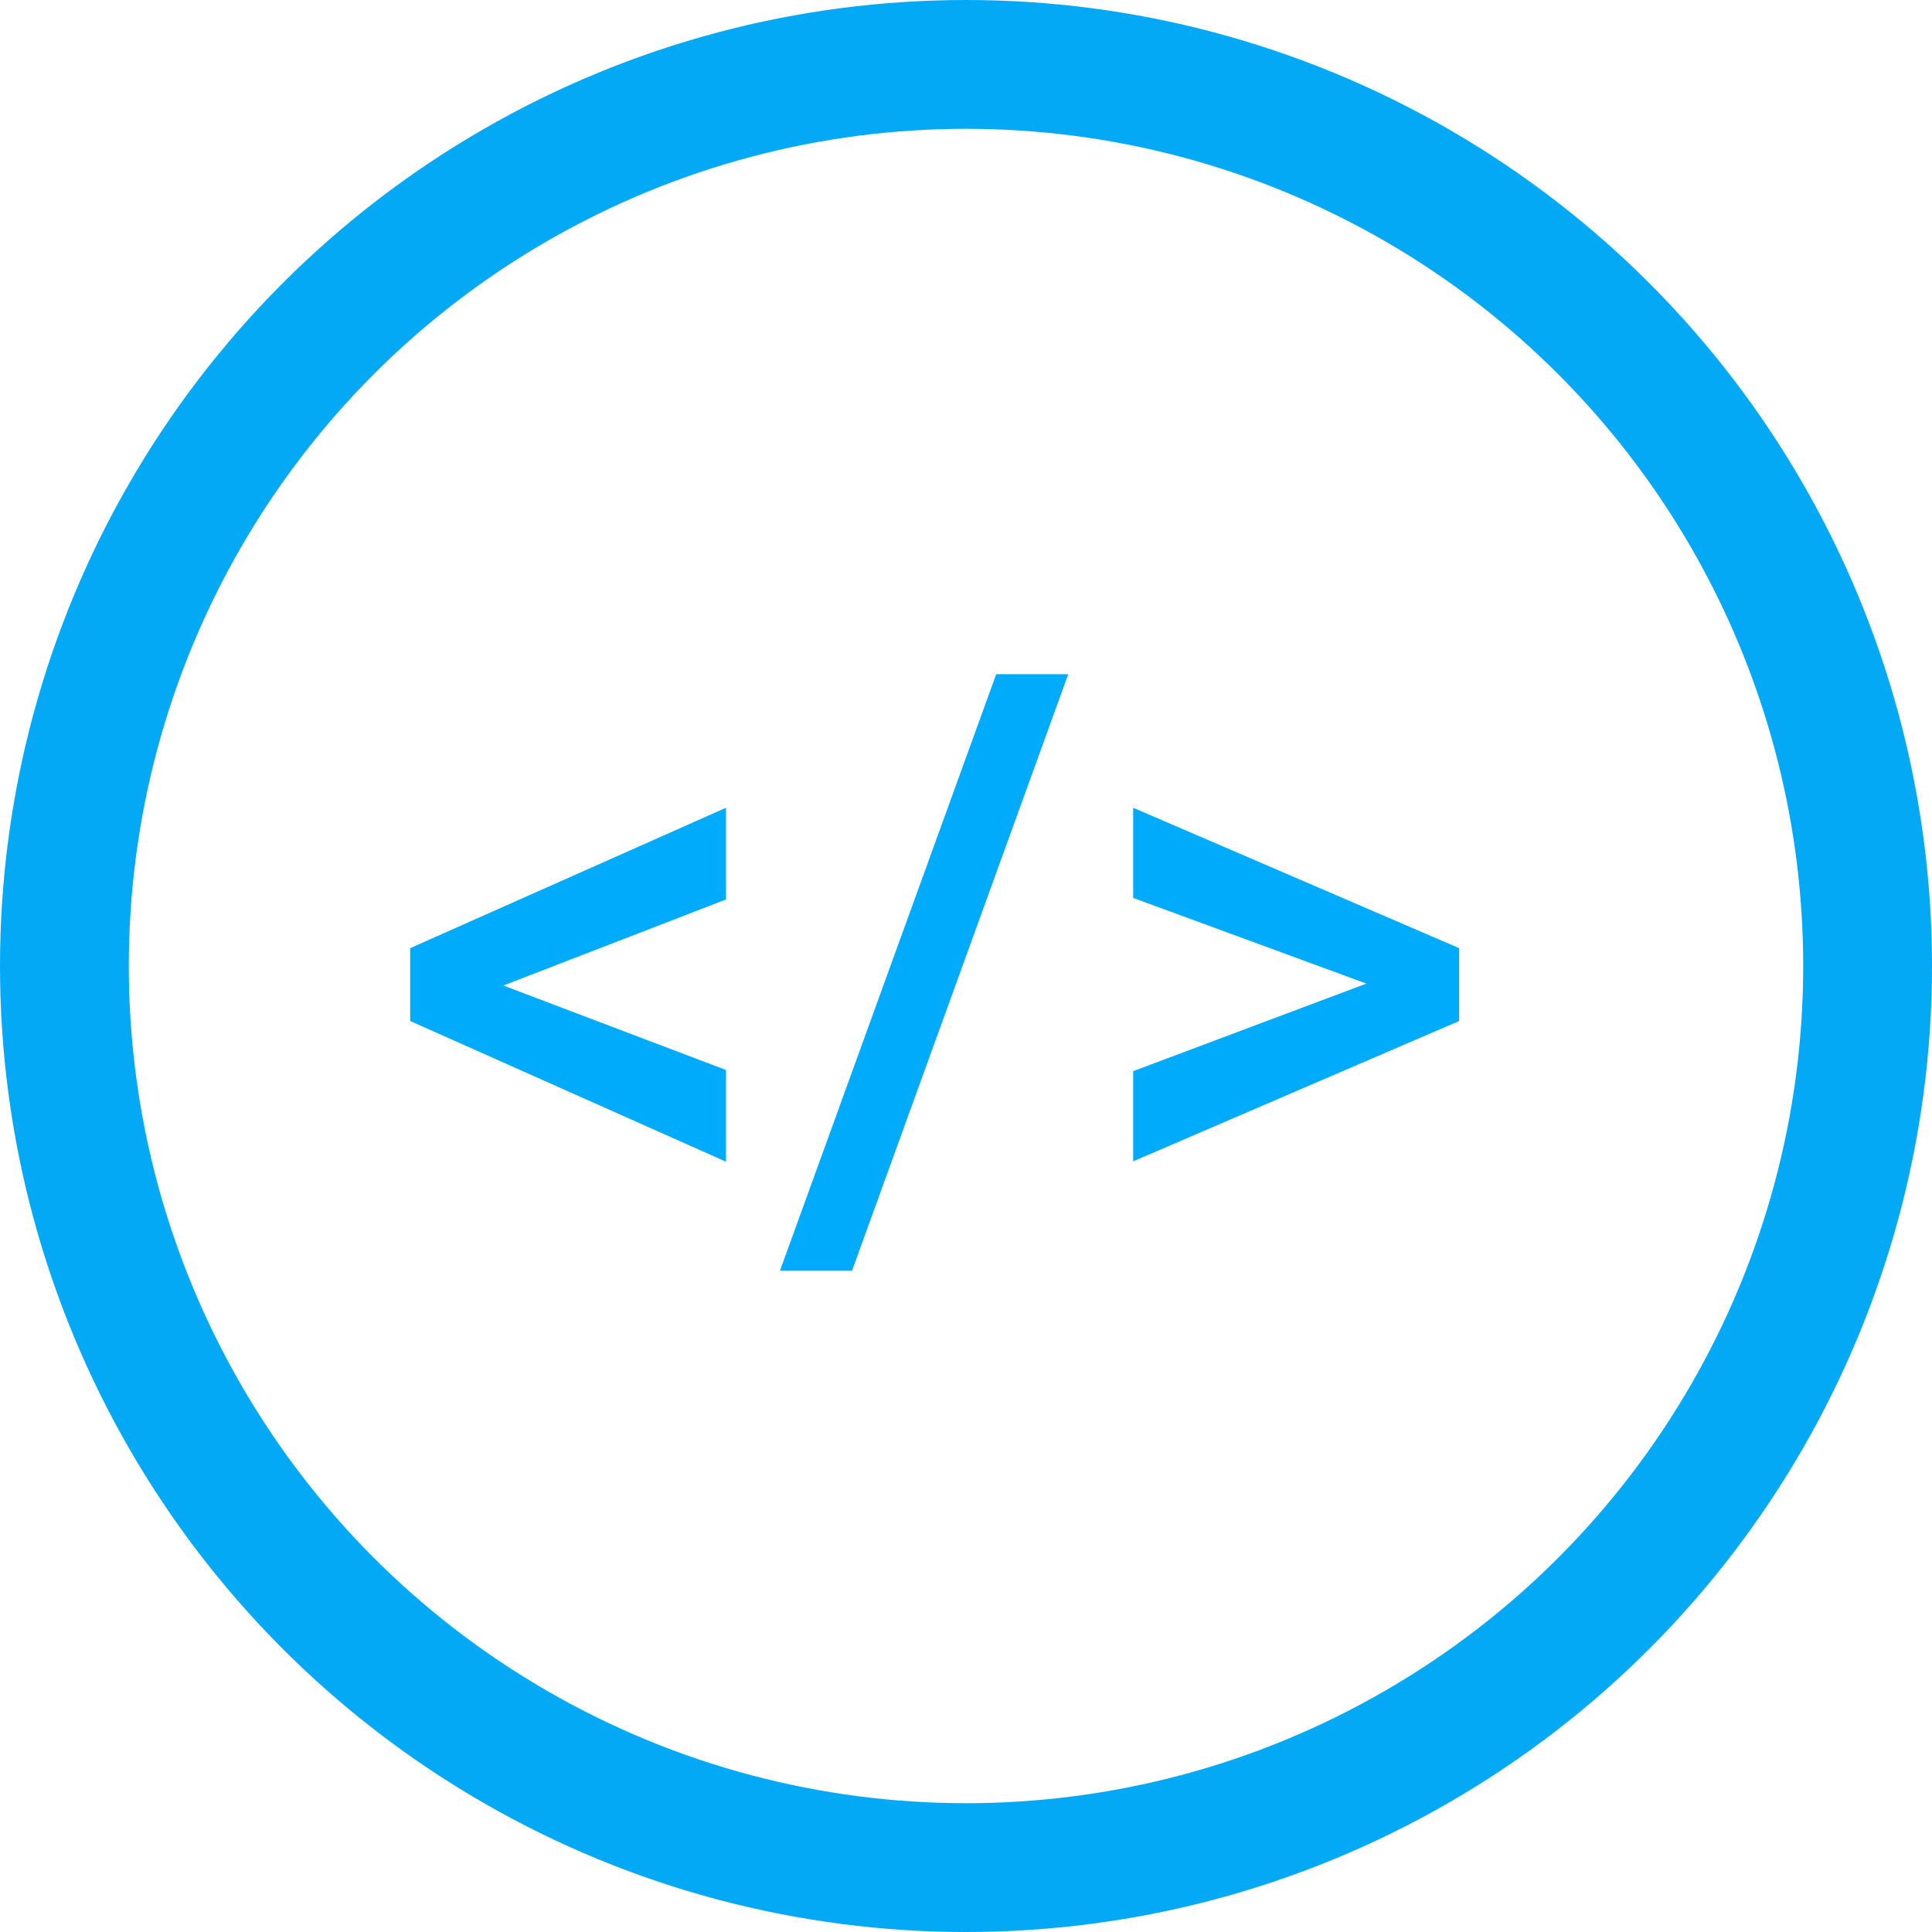 <?xml version="1.0" encoding="UTF-8"?>
<svg width="30px" height="30px" viewBox="0 0 30 30" version="1.1" xmlns="http://www.w3.org/2000/svg" xmlns:xlink="http://www.w3.org/1999/xlink">
    <!-- Generator: Sketch 48.1 (47250) - http://www.bohemiancoding.com/sketch -->
    <title>HTML</title>
    <desc>Created with Sketch.</desc>
    <defs></defs>
    <g id="Project-Preview" stroke="none" stroke-width="1" fill="none" fill-rule="evenodd" transform="translate(-1230, -573)">
        <g id="Card---SMALL" transform="translate(250, 115)">
            <g id="Social" transform="translate(860, 458)">
                <g id="HTML" transform="translate(120, 0)">
                    <circle id="Oval-4" stroke="#03A9F4" stroke-width="2" cx="15" cy="15" r="14"></circle>
                    <path d="M7.816,15.303 L11.273,16.615 L11.273,18.039 L6.369,15.854 L6.369,14.723 L11.273,12.543 L11.273,13.967 L7.816,15.303 Z M13.23,19.732 L12.111,19.732 L15.469,10.469 L16.588,10.469 L13.23,19.732 Z M21.217,15.273 L17.596,13.943 L17.596,12.543 L22.658,14.723 L22.658,15.854 L17.596,18.033 L17.596,16.633 L21.217,15.273 Z" id="&lt;/&gt;" fill="#00ABFB"></path>
                </g>
            </g>
        </g>
    </g>
</svg>